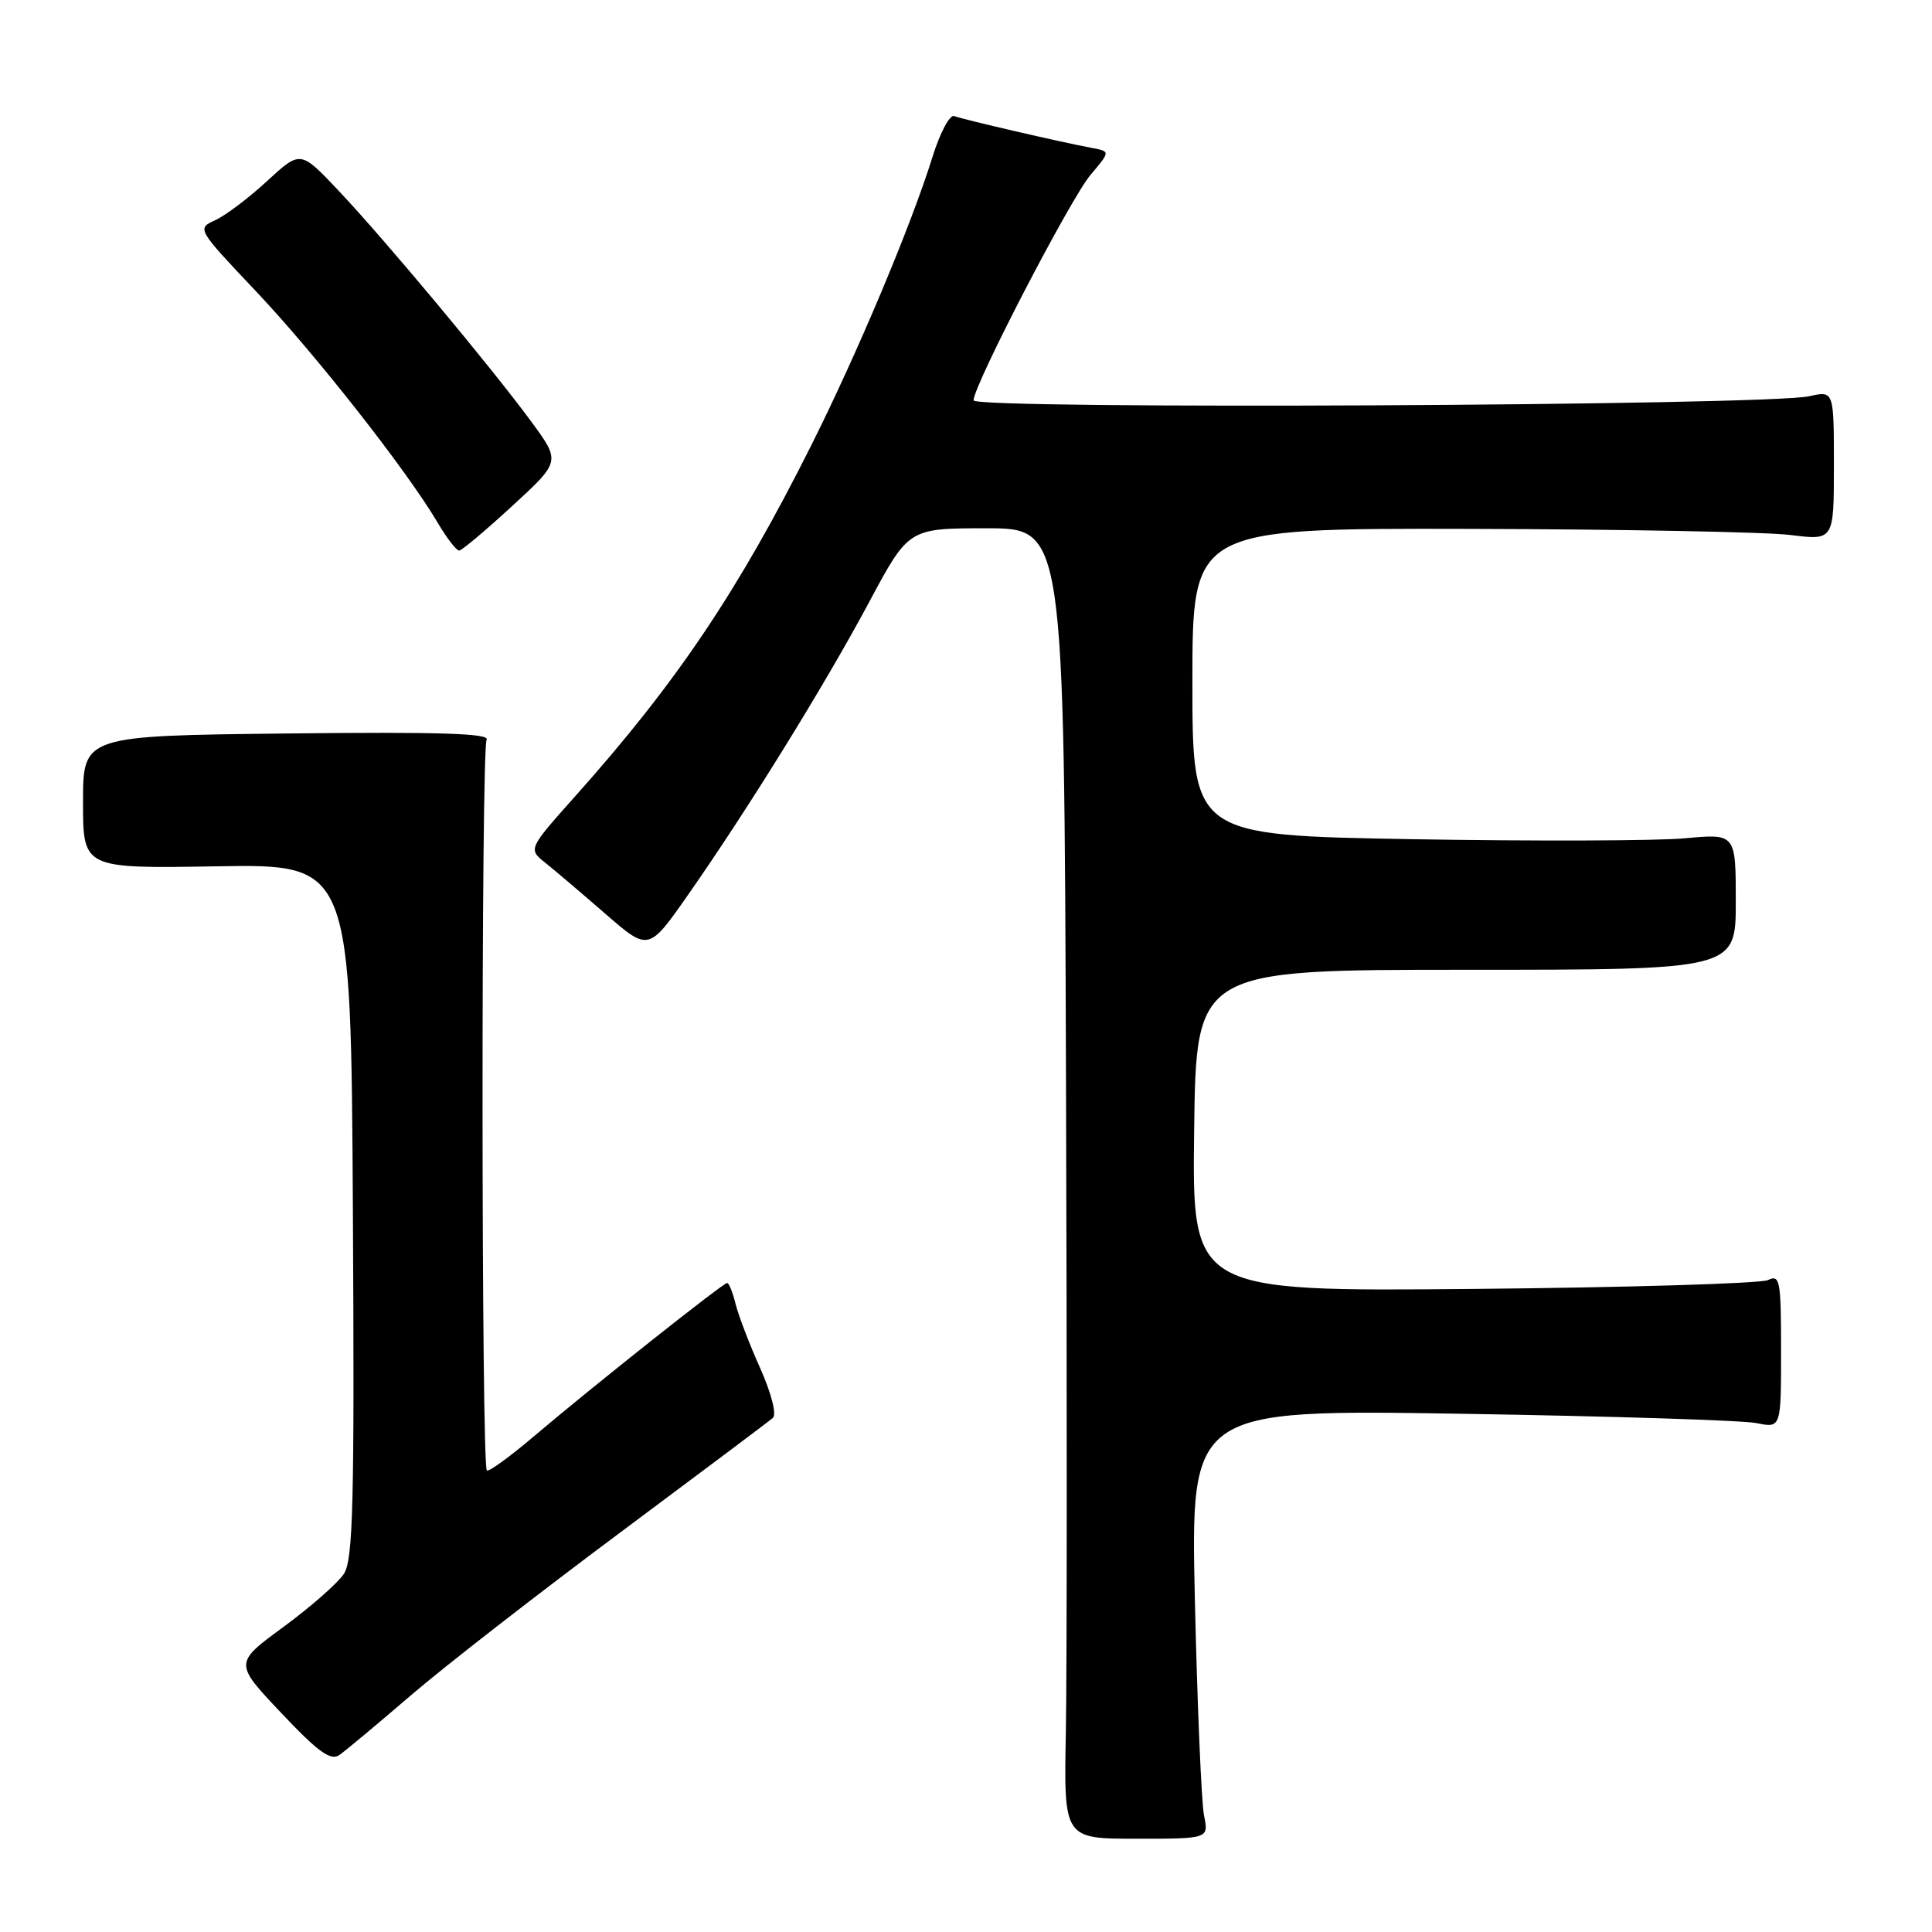 <?xml version="1.0" encoding="UTF-8" standalone="no"?>
<!DOCTYPE svg PUBLIC "-//W3C//DTD SVG 1.1//EN" "http://www.w3.org/Graphics/SVG/1.1/DTD/svg11.dtd" >
<svg xmlns="http://www.w3.org/2000/svg" xmlns:xlink="http://www.w3.org/1999/xlink" version="1.1" viewBox="0 0 256 256">
 <g >
 <path fill="currentColor"
d=" M 159.54 240.57 C 159.20 238.88 158.65 226.08 158.33 212.13 C 157.76 186.76 157.76 186.76 193.63 187.33 C 213.36 187.65 230.96 188.20 232.75 188.57 C 236.00 189.23 236.00 189.23 236.00 179.01 C 236.00 169.62 235.86 168.85 234.25 169.62 C 233.29 170.07 215.73 170.60 195.23 170.79 C 157.96 171.13 157.96 171.13 158.23 149.82 C 158.50 128.50 158.50 128.50 194.25 128.50 C 230.00 128.50 230.00 128.50 230.00 119.48 C 230.00 110.45 230.00 110.45 223.25 111.08 C 219.54 111.42 203.34 111.47 187.25 111.20 C 158.00 110.69 158.00 110.69 158.00 90.35 C 158.00 70.00 158.00 70.00 194.75 70.08 C 214.96 70.13 234.09 70.49 237.25 70.89 C 243.00 71.61 243.00 71.61 243.00 61.69 C 243.00 51.77 243.00 51.77 239.75 52.50 C 234.17 53.76 129.00 54.28 129.00 53.05 C 129.00 51.07 141.81 26.38 144.48 23.20 C 147.12 20.07 147.12 20.07 144.81 19.63 C 140.54 18.83 127.51 15.81 126.44 15.38 C 125.86 15.15 124.57 17.56 123.58 20.73 C 120.75 29.84 113.64 46.75 107.48 59.04 C 97.82 78.31 89.66 90.44 76.32 105.39 C 69.98 112.50 69.98 112.50 72.24 114.31 C 73.48 115.30 77.07 118.35 80.22 121.09 C 85.94 126.06 85.94 126.06 91.22 118.50 C 99.19 107.09 109.28 90.78 115.15 79.81 C 120.40 70.00 120.40 70.00 130.70 70.00 C 141.00 70.00 141.00 70.00 141.25 142.75 C 141.39 182.76 141.38 221.83 141.23 229.57 C 140.96 243.64 140.96 243.64 150.57 243.64 C 160.17 243.64 160.17 243.64 159.54 240.57 Z  M 54.48 224.61 C 58.89 220.82 71.28 211.19 82.00 203.20 C 92.72 195.21 101.91 188.32 102.41 187.88 C 102.93 187.42 102.22 184.65 100.73 181.29 C 99.30 178.11 97.83 174.26 97.46 172.75 C 97.09 171.24 96.59 170.00 96.35 170.00 C 95.81 170.00 78.44 183.78 70.71 190.35 C 67.53 193.05 64.74 195.07 64.51 194.84 C 63.77 194.11 63.74 99.22 64.48 98.03 C 65.01 97.18 58.27 96.96 38.09 97.19 C 11.00 97.49 11.00 97.49 11.00 106.29 C 11.00 115.09 11.00 115.09 28.75 114.79 C 46.50 114.50 46.50 114.50 46.76 160.41 C 46.98 199.20 46.79 206.66 45.57 208.54 C 44.77 209.76 41.17 212.92 37.57 215.57 C 31.02 220.37 31.02 220.37 37.26 226.97 C 42.18 232.18 43.81 233.35 44.98 232.54 C 45.80 231.97 50.07 228.40 54.48 224.61 Z  M 67.89 67.03 C 74.28 61.16 74.28 61.16 70.43 55.91 C 65.18 48.76 50.93 31.67 44.82 25.22 C 39.81 19.92 39.81 19.92 35.40 23.98 C 32.98 26.22 29.89 28.55 28.53 29.17 C 26.07 30.29 26.09 30.32 33.93 38.61 C 41.84 46.97 53.91 62.34 58.00 69.27 C 59.21 71.32 60.49 72.98 60.85 72.95 C 61.21 72.93 64.38 70.26 67.89 67.03 Z "/>
</g>
</svg>